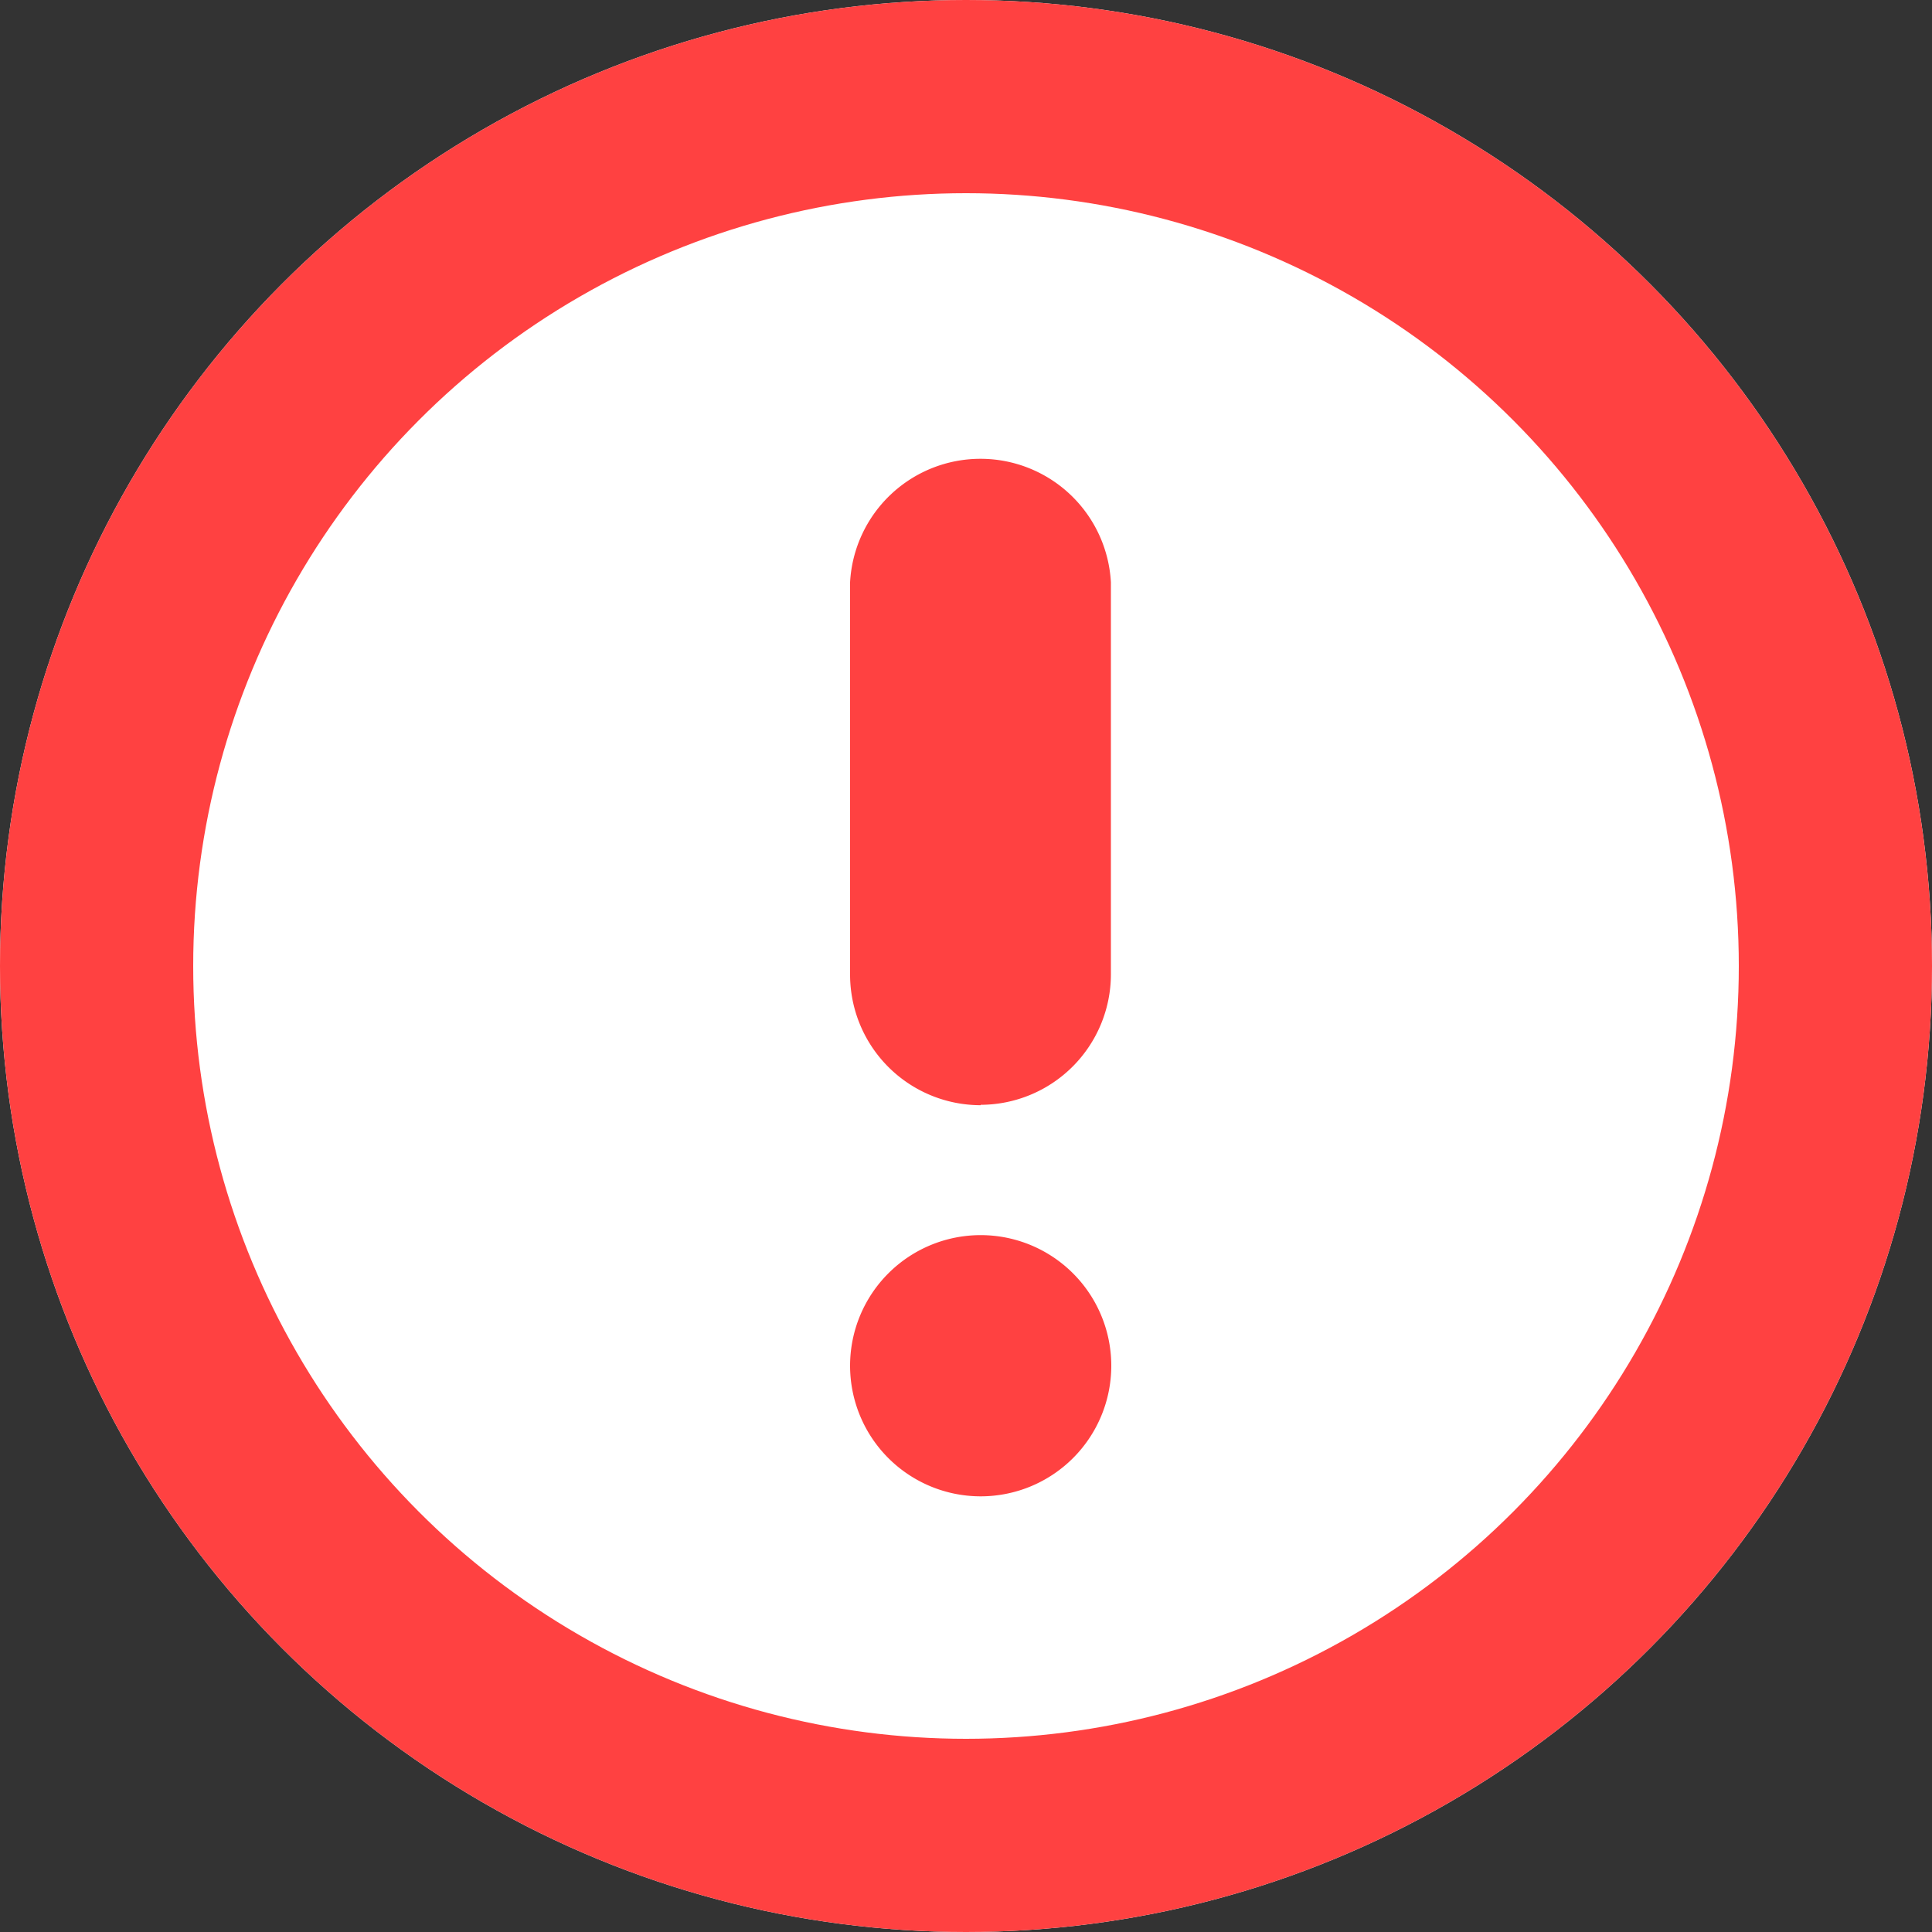 <svg xmlns="http://www.w3.org/2000/svg" width="20" height="20" viewBox="0 0 20 20"><rect x="0" y="0" width="20" height="20" fill="#333333" stroke="none"/><defs><style>.a{fill:#fff;stroke:#ff4141;stroke-width:2px;}.b{fill:#ff4141;}.c{stroke:none;}.d{fill:none;}</style></defs><g transform="translate(0.055 -0.159)"><g class="a" transform="translate(-0.055 0.159)"><circle class="c" cx="10" cy="10" r="10"/><circle class="d" cx="10" cy="10" r="9"/></g><g transform="translate(8.745 4.835)"><path class="b" d="M16.664,21.155A1.352,1.352,0,1,1,15.312,19.8,1.352,1.352,0,0,1,16.664,21.155Zm-1.352-2.7A1.352,1.352,0,0,1,13.96,17.1V13.042a1.352,1.352,0,0,1,2.7,0V17.1A1.352,1.352,0,0,1,15.312,18.451Z" transform="translate(-13.96 -11.69)"/></g></g></svg>